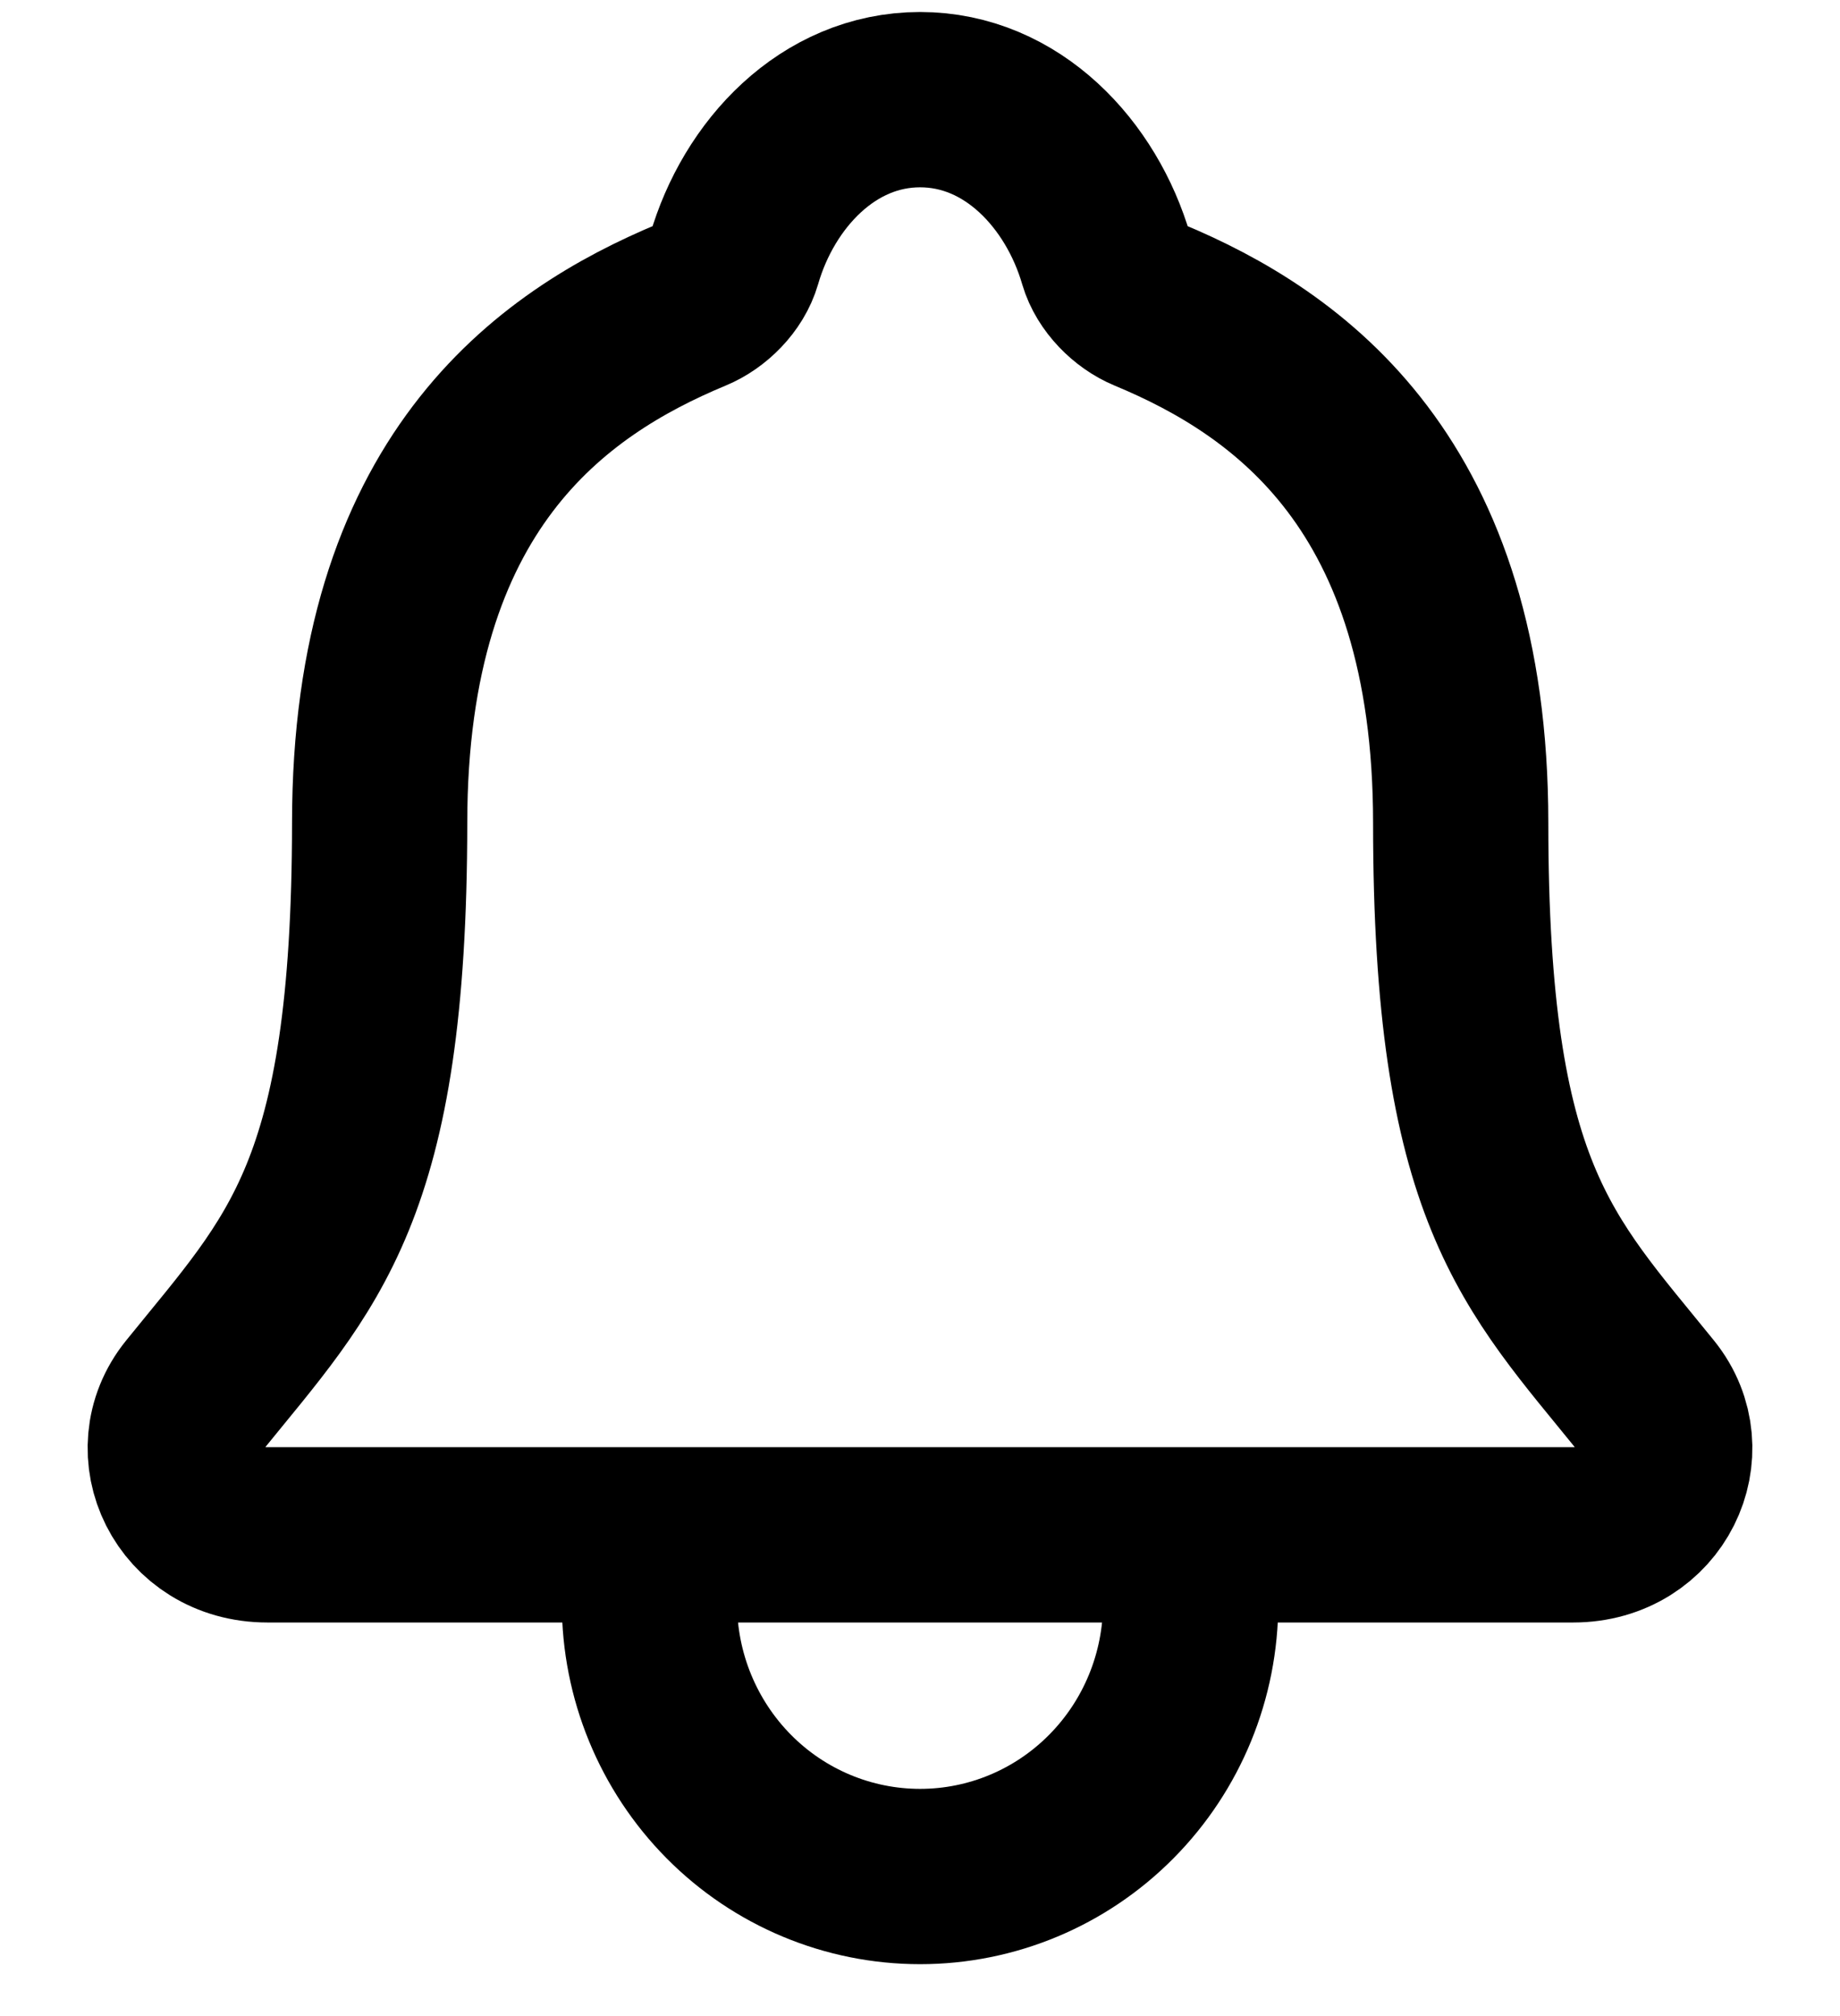 <svg width="21" height="23" viewBox="0 0 21 23" stroke="currentColor" fill="none" xmlns="http://www.w3.org/2000/svg">
<path d="M13.589 17.51V18.29C13.589 19.117 13.264 19.91 12.684 20.495C12.105 21.08 11.32 21.408 10.501 21.408C9.682 21.408 8.896 21.08 8.317 20.495C7.738 19.91 7.412 19.117 7.412 18.29V17.51M18.785 15.923C17.546 14.391 16.671 13.612 16.671 9.389C16.671 5.523 14.716 4.145 13.106 3.476C12.893 3.388 12.691 3.184 12.626 2.962C12.344 1.992 11.553 1.137 10.501 1.137C9.449 1.137 8.657 1.992 8.377 2.963C8.312 3.187 8.111 3.388 7.897 3.476C6.286 4.146 4.333 5.519 4.333 9.389C4.33 13.612 3.455 14.391 2.216 15.923C1.703 16.557 2.153 17.51 3.051 17.51H17.955C18.849 17.51 19.295 16.555 18.785 15.923Z" stroke-width="2" stroke-linecap="round" stroke-linejoin="round"/>
</svg>
